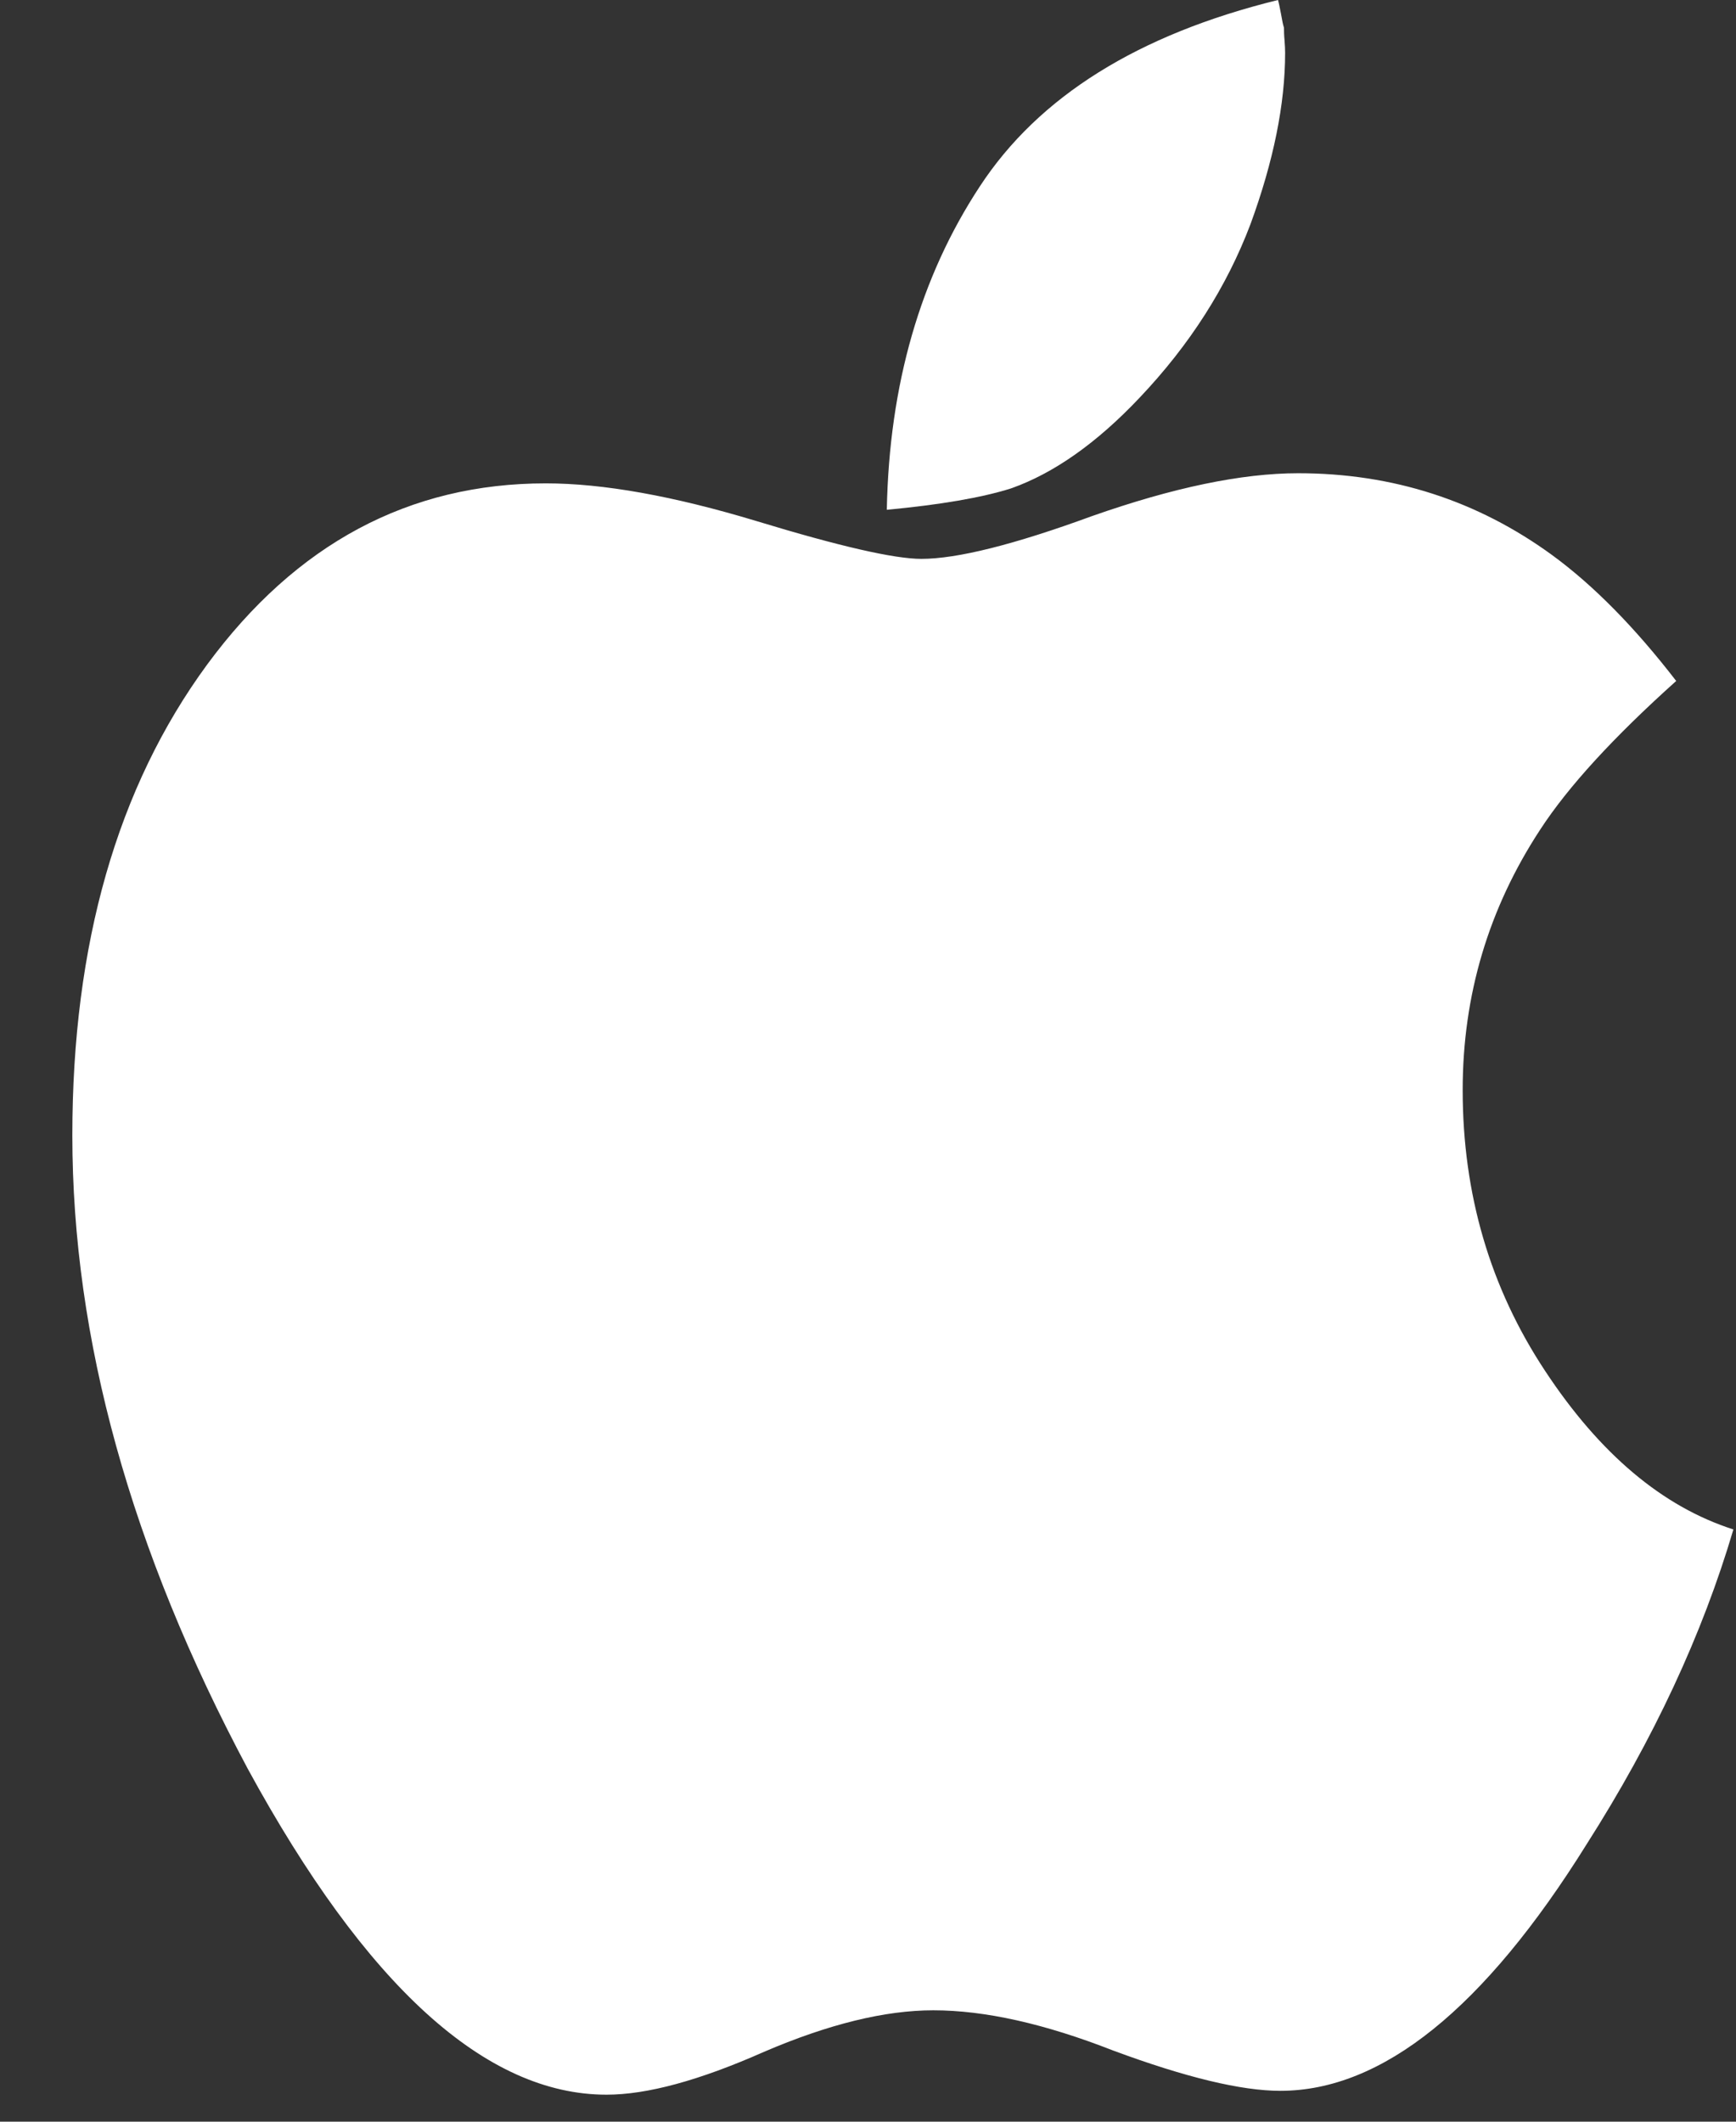 <svg width="18" height="22" viewBox="0 0 18 22" fill="none" xmlns="http://www.w3.org/2000/svg">
<rect x="0" y="0" width="18" height="22" fill="#333333" stroke="none"/>
<path d="M11.816 4.124C12.336 3.576 12.719 2.976 12.966 2.324C13.205 1.671 13.325 1.079 13.325 0.548C13.325 0.514 13.323 0.47 13.319 0.418C13.314 0.366 13.313 0.323 13.313 0.287C13.304 0.261 13.294 0.213 13.282 0.143C13.269 0.074 13.259 0.026 13.251 0C11.8 0.357 10.77 1.001 10.16 1.932C9.542 2.872 9.22 3.99 9.195 5.286C9.747 5.234 10.176 5.161 10.481 5.065C10.926 4.908 11.371 4.595 11.816 4.124Z" fill="white"/>
<path d="M16.02 14.214C15.451 13.353 15.166 12.383 15.166 11.303C15.166 10.32 15.434 9.42 15.97 8.602C16.259 8.158 16.729 7.645 17.38 7.061C16.951 6.505 16.523 6.07 16.094 5.756C15.319 5.191 14.441 4.907 13.46 4.907C12.875 4.907 12.162 5.056 11.321 5.352C10.513 5.648 9.924 5.795 9.553 5.795C9.273 5.795 8.704 5.665 7.847 5.404C6.981 5.142 6.252 5.012 5.659 5.012C4.241 5.012 3.07 5.638 2.147 6.892C1.216 8.162 0.75 9.789 0.75 11.773C0.75 13.879 1.356 16.068 2.568 18.339C3.796 20.593 5.036 21.72 6.289 21.72C6.71 21.72 7.253 21.572 7.921 21.276C8.589 20.989 9.174 20.845 9.677 20.845C10.213 20.845 10.835 20.985 11.544 21.263C12.294 21.541 12.871 21.68 13.275 21.68C14.33 21.68 15.389 20.828 16.452 19.122C17.145 18.035 17.652 16.947 17.973 15.859C17.239 15.624 16.588 15.076 16.02 14.214Z" fill="white"/>
</svg>
